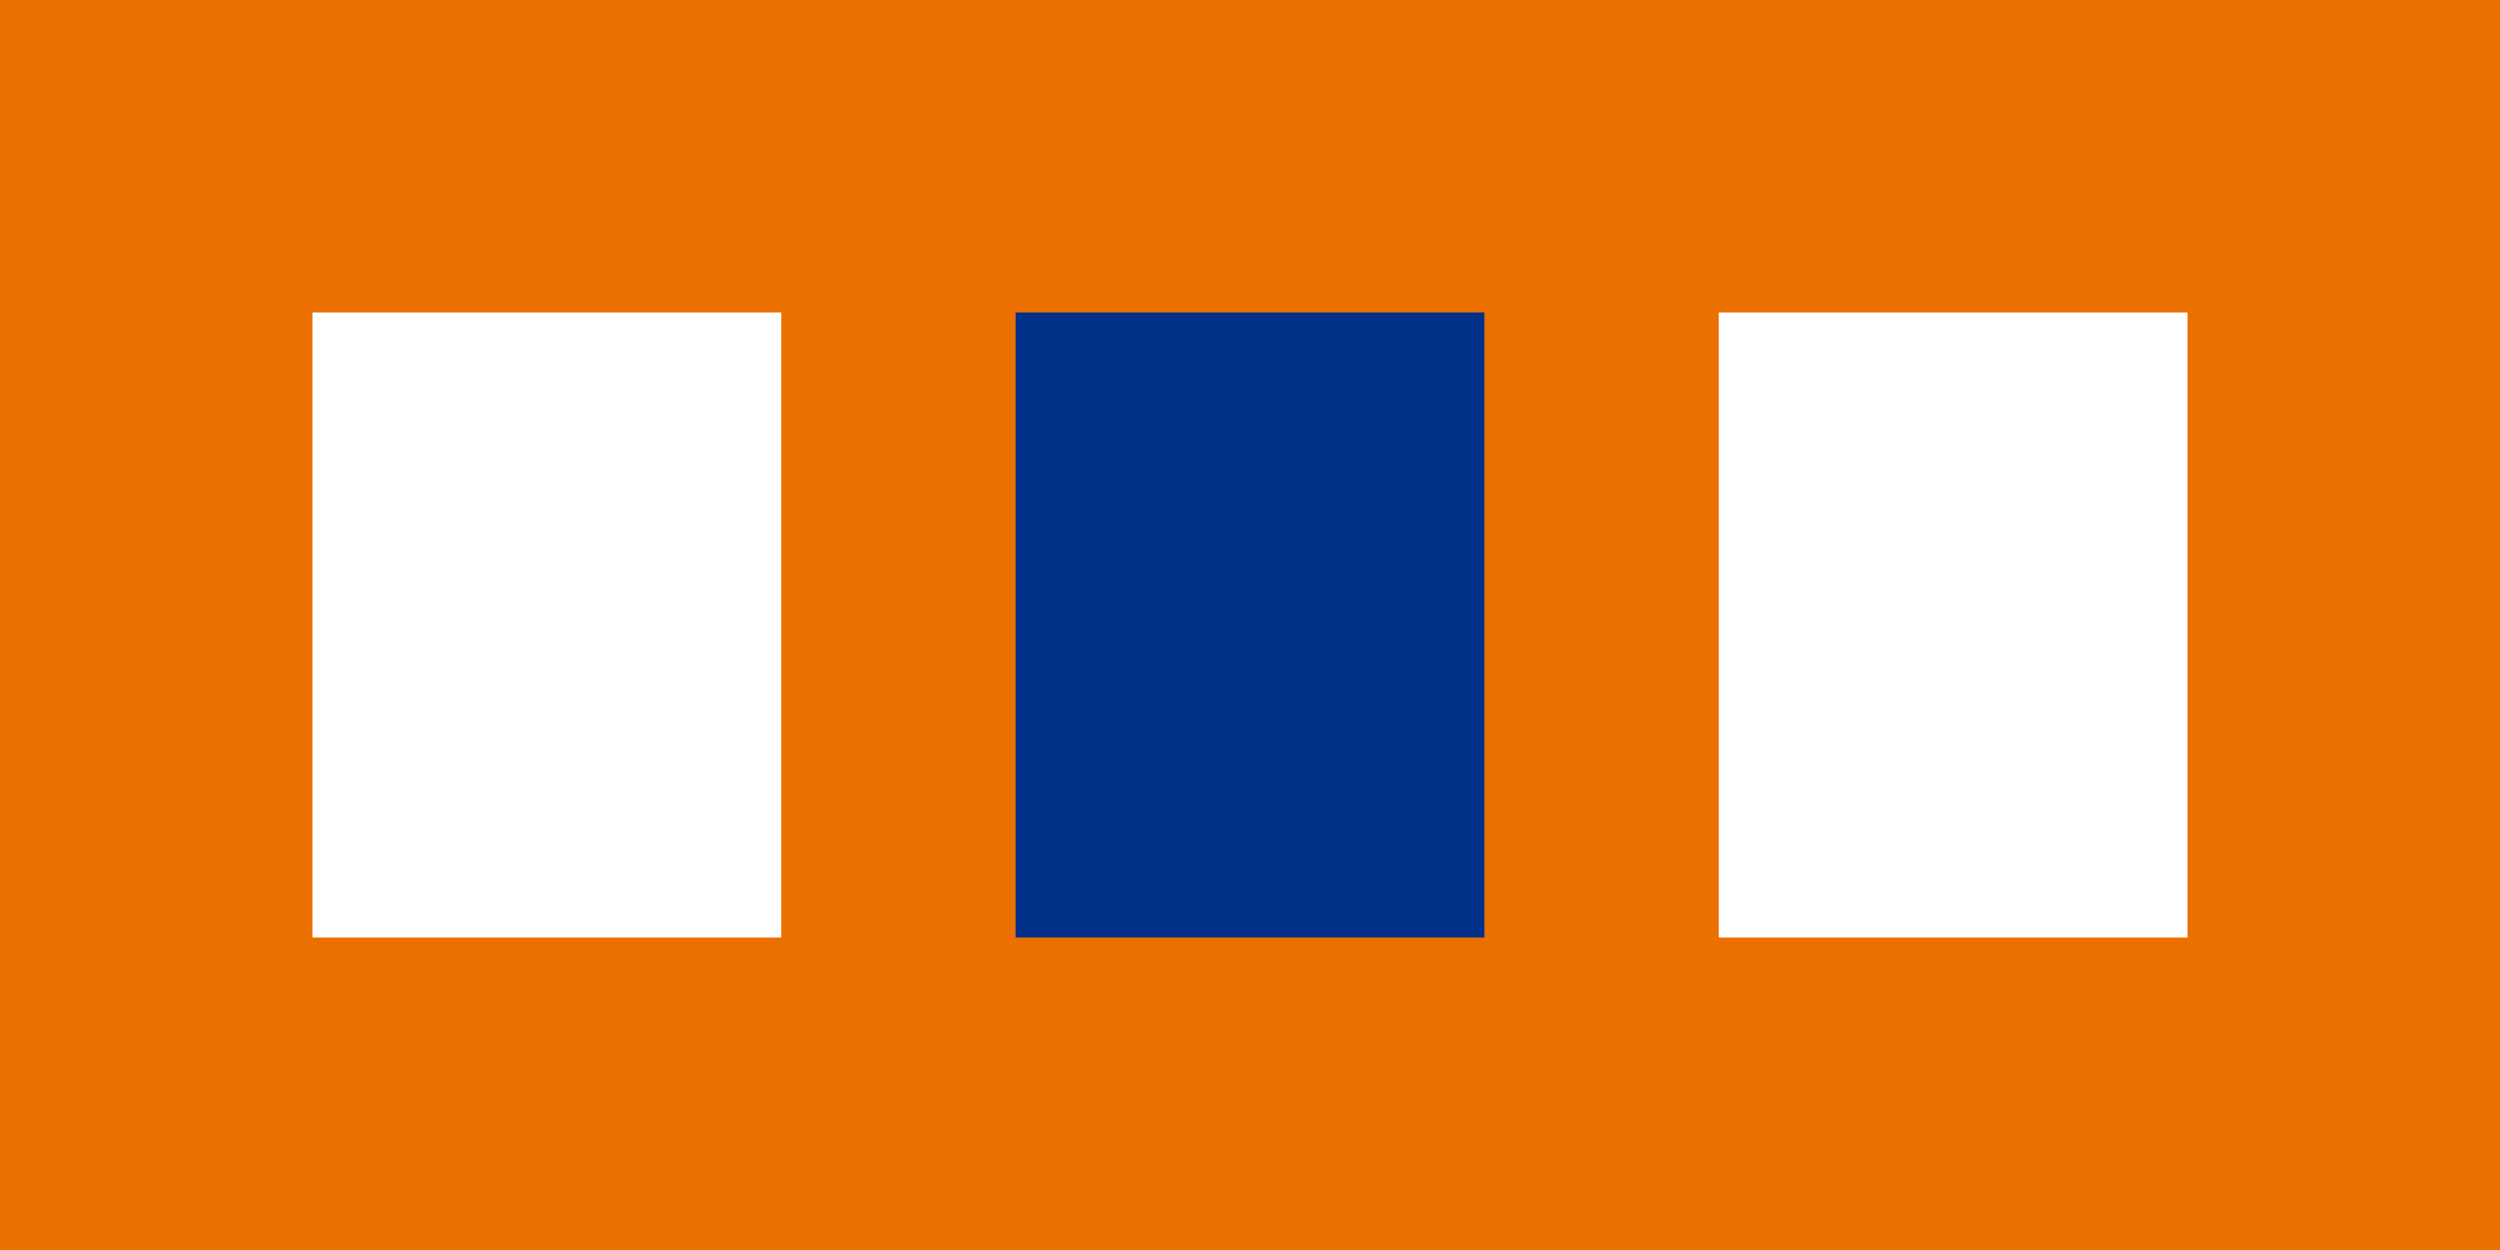 <?xml version="1.0" encoding="UTF-8"?>
<svg xmlns="http://www.w3.org/2000/svg" width="800" height="400" viewBox="0 0 800 400">
  <rect width="800" height="400" fill="#EC7000"/>
  <rect x="100" y="100" width="150" height="200" fill="#FFFFFF"/>
  <rect x="325" y="100" width="150" height="200" fill="#003087"/>
  <rect x="550" y="100" width="150" height="200" fill="#FFFFFF"/>
</svg>
